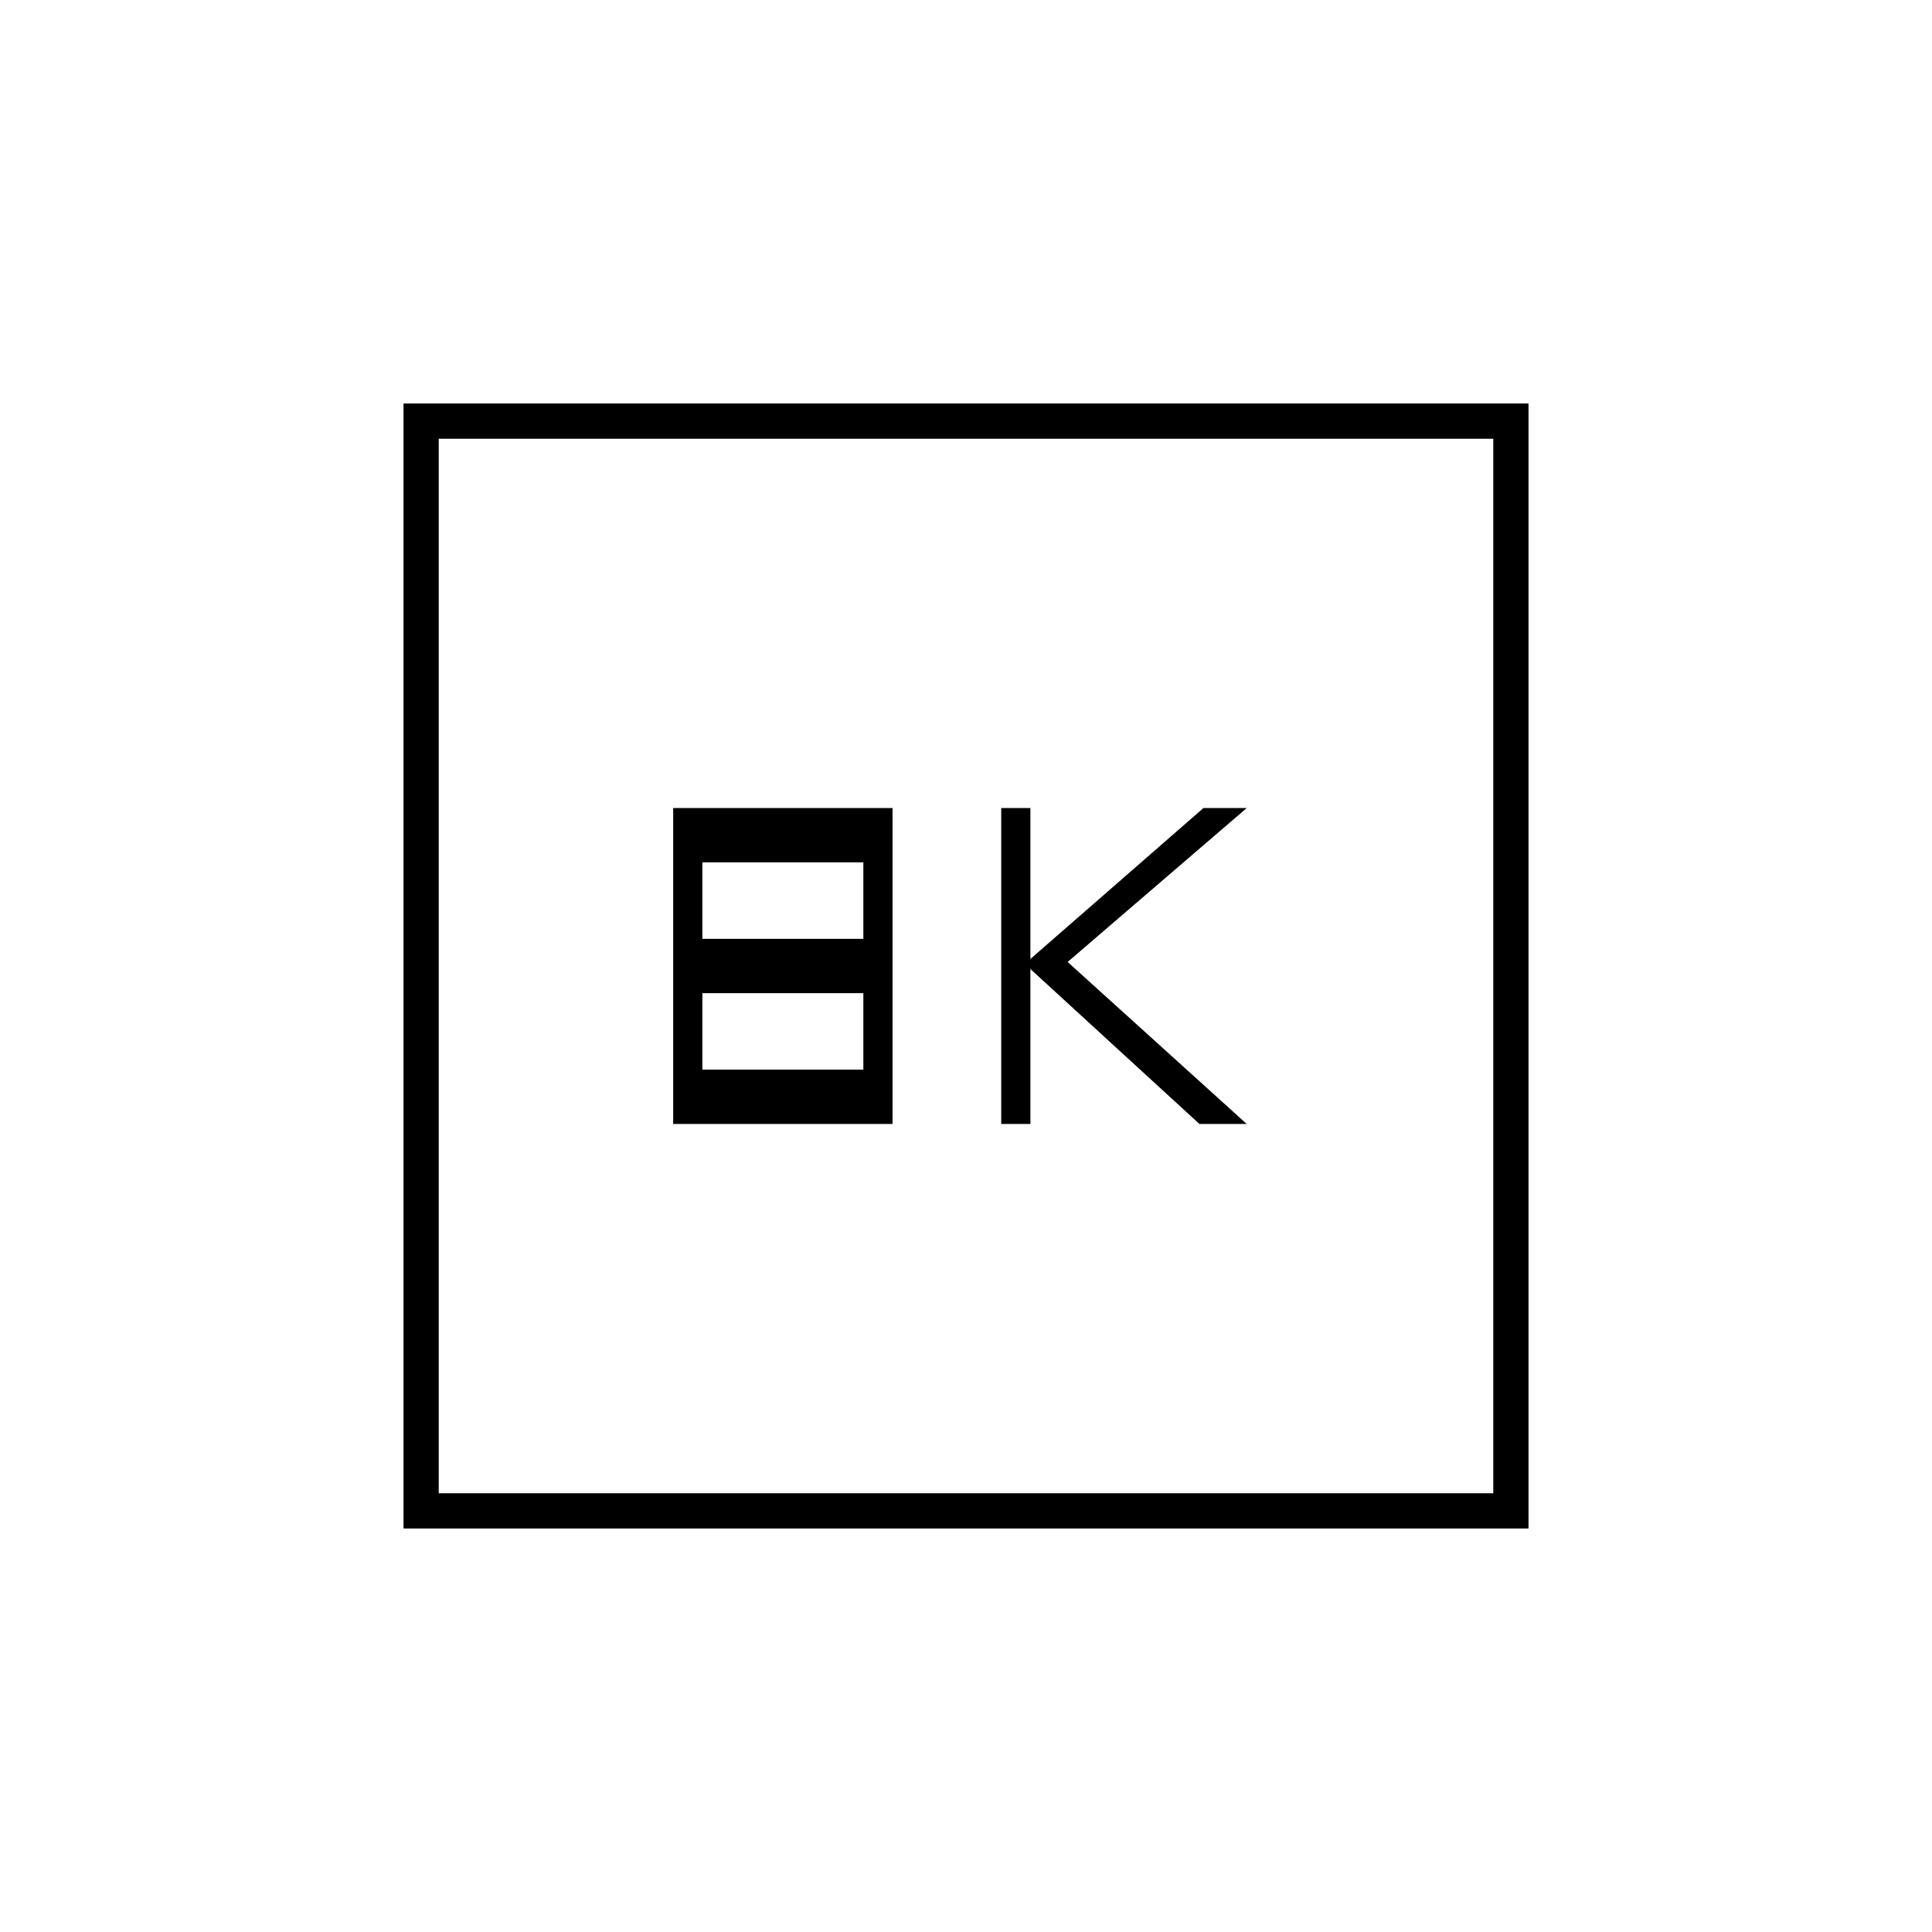 <svg xmlns="http://www.w3.org/2000/svg" height="20" viewBox="0 -960 960 960" width="20"><path d="M497.5-401.5H512v-77l84 77h23.5l-89-80.5 89-76.5H598l-86 75v-75h-14.5v157Zm-163 0h109v-157h-109v157Zm14.5-92v-38h80v38h-80Zm0 65v-38h80v38h-80Zm-148.5 228v-559h559v559h-559ZM218-218h524v-524H218v524Zm0 0v-524 524Z"/></svg>